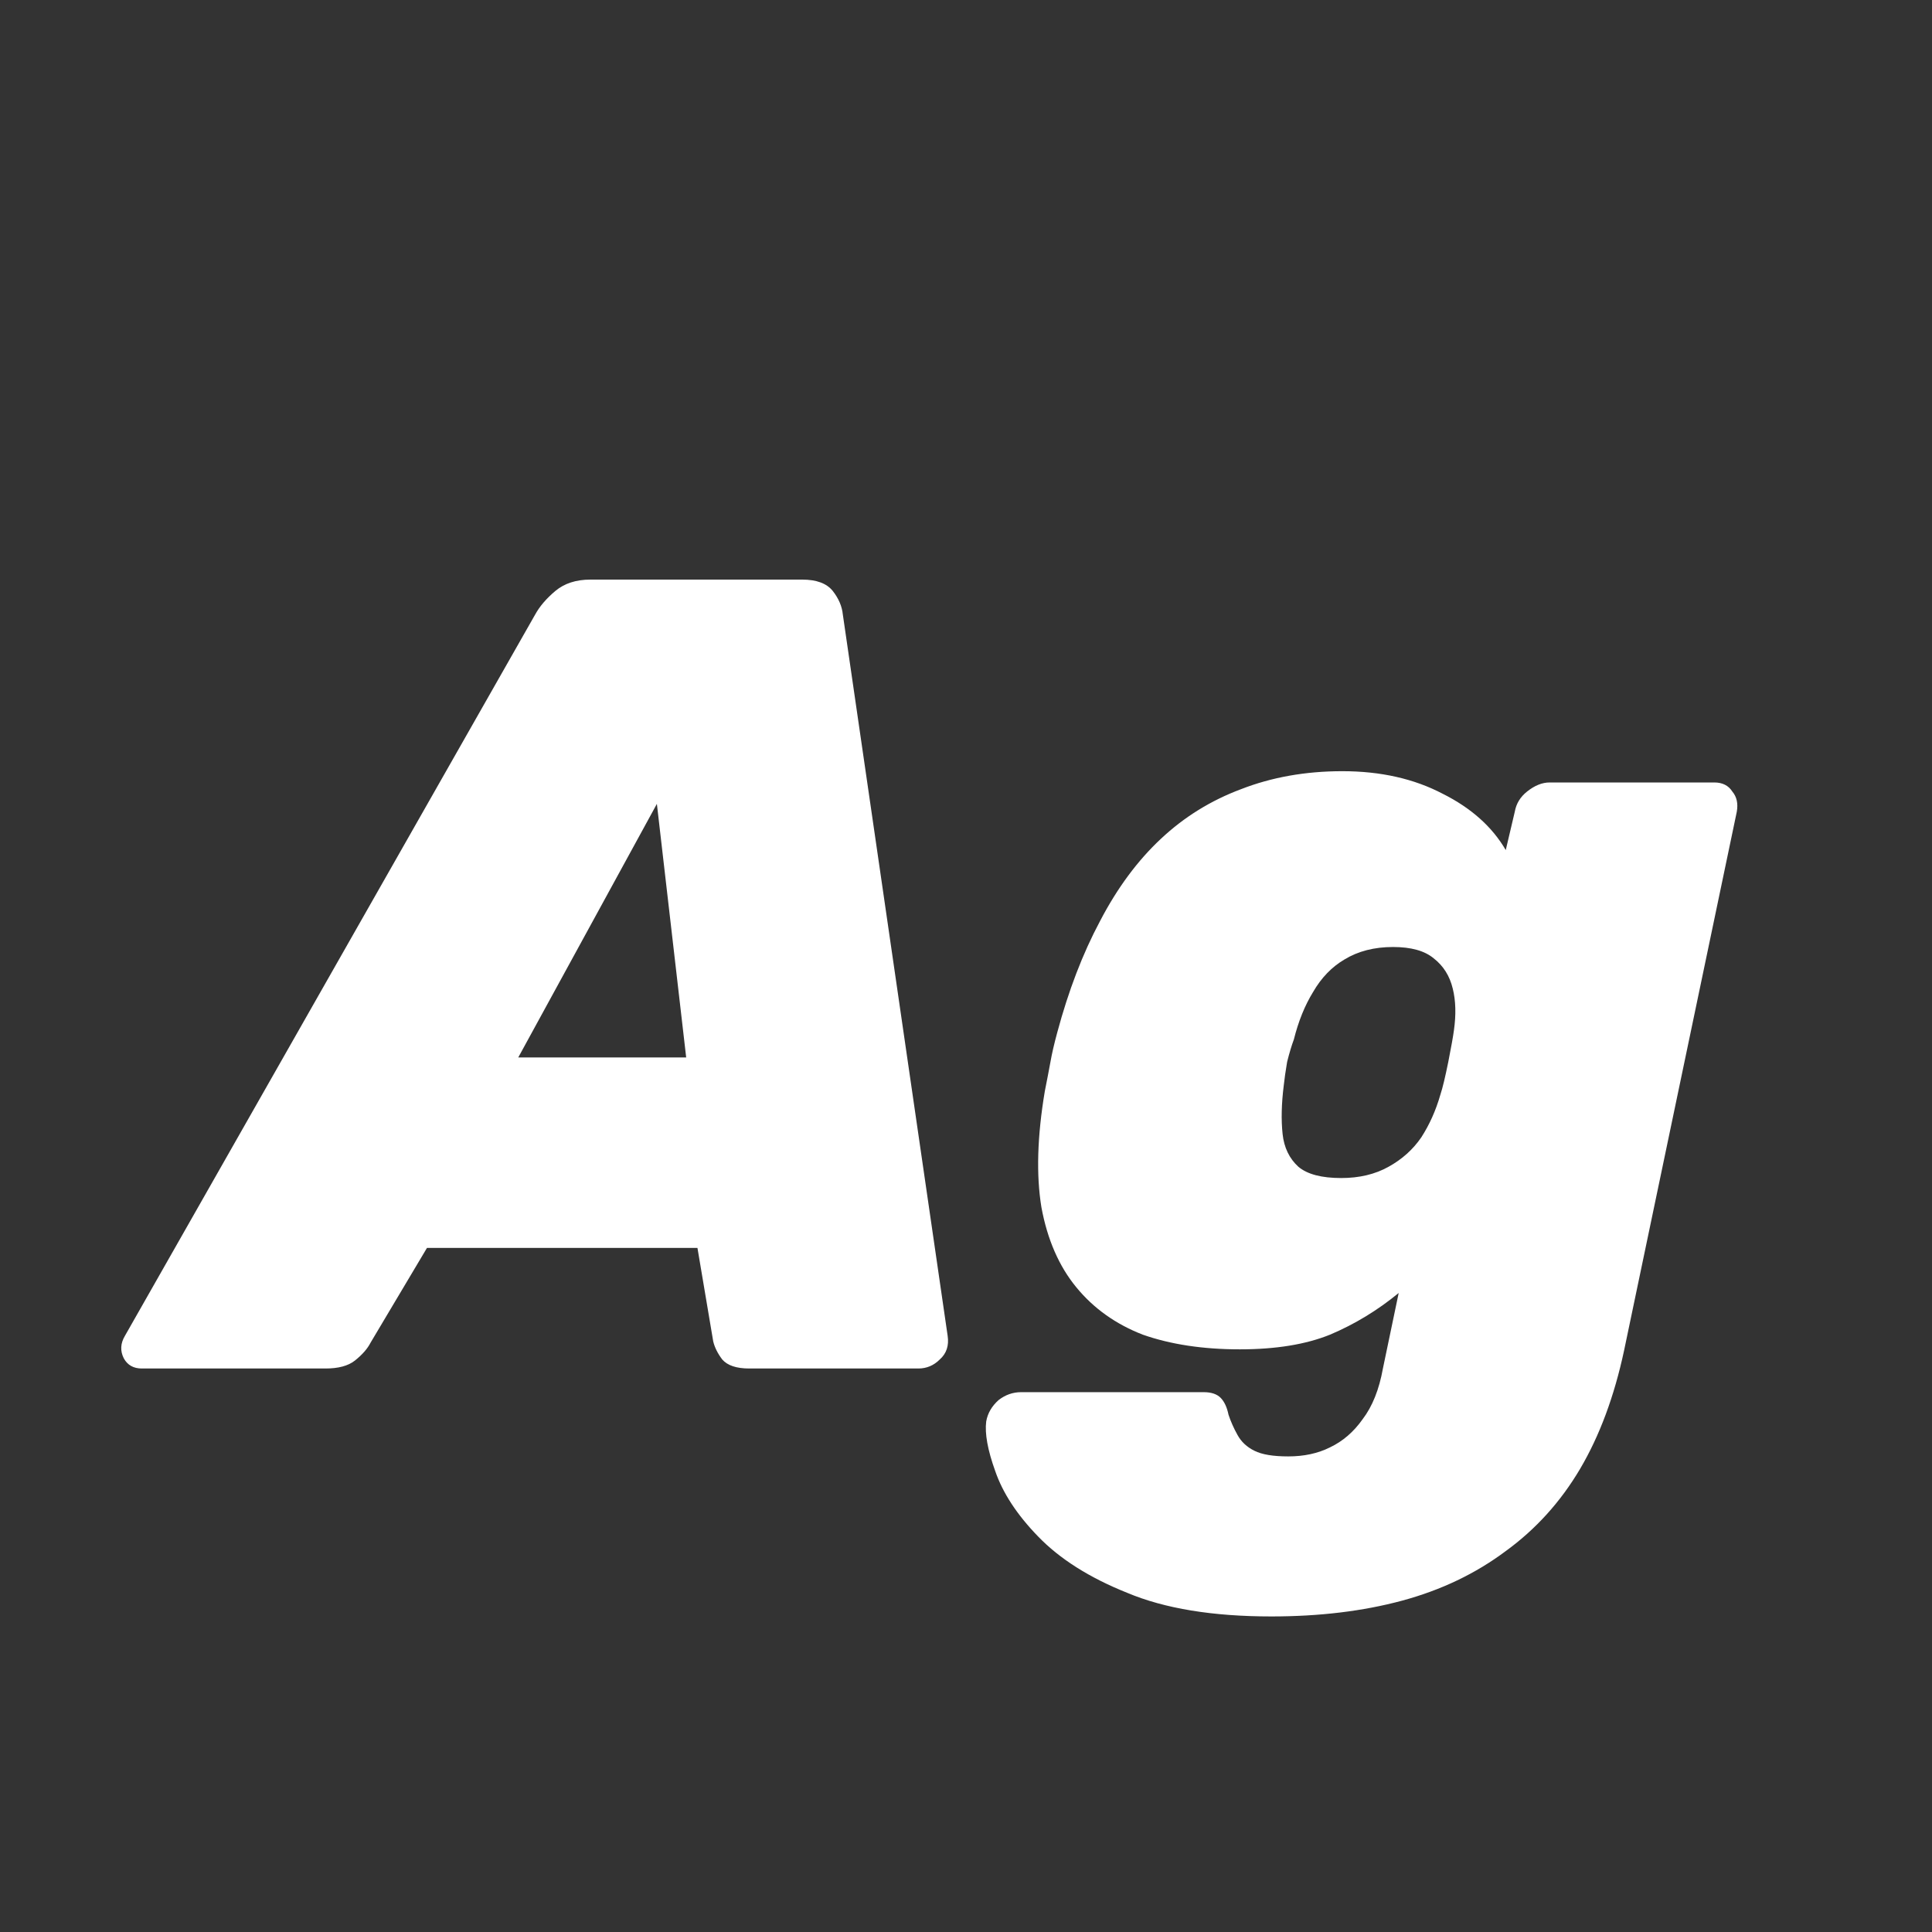 <svg width="24" height="24" viewBox="0 0 24 24" fill="none" xmlns="http://www.w3.org/2000/svg">
<rect x="0" y="0" width="24" height="24" fill="#333333" stroke="none"/>
<path d="M1.762 17C1.659 17 1.584 16.958 1.538 16.874C1.491 16.781 1.496 16.688 1.552 16.594L6.648 7.634C6.704 7.532 6.788 7.434 6.9 7.34C7.012 7.247 7.156 7.2 7.334 7.2H9.966C10.143 7.2 10.269 7.247 10.344 7.34C10.418 7.434 10.46 7.532 10.47 7.634L11.772 16.594C11.79 16.715 11.758 16.814 11.674 16.888C11.599 16.963 11.51 17 11.408 17H9.308C9.149 17 9.037 16.963 8.972 16.888C8.916 16.814 8.878 16.739 8.86 16.664L8.664 15.502H5.304L4.604 16.678C4.566 16.753 4.501 16.828 4.408 16.902C4.324 16.968 4.202 17 4.044 17H1.762ZM6.438 13.136H8.524L8.16 9.986L6.438 13.136ZM15.793 20.08C15.065 20.08 14.467 19.982 14.001 19.786C13.534 19.599 13.165 19.366 12.895 19.086C12.633 18.816 12.456 18.545 12.363 18.274C12.269 18.013 12.232 17.808 12.251 17.658C12.269 17.555 12.321 17.467 12.405 17.392C12.489 17.327 12.582 17.294 12.685 17.294H14.953C15.046 17.294 15.116 17.317 15.163 17.364C15.209 17.411 15.242 17.481 15.261 17.574C15.289 17.658 15.326 17.742 15.373 17.826C15.419 17.91 15.489 17.976 15.583 18.022C15.676 18.069 15.816 18.092 16.003 18.092C16.199 18.092 16.371 18.055 16.521 17.98C16.679 17.905 16.815 17.789 16.927 17.63C17.048 17.471 17.132 17.262 17.179 17L17.375 16.062C17.113 16.277 16.829 16.45 16.521 16.58C16.222 16.701 15.849 16.762 15.401 16.762C14.943 16.762 14.542 16.701 14.197 16.58C13.861 16.45 13.585 16.253 13.371 15.992C13.156 15.731 13.011 15.399 12.937 14.998C12.871 14.597 12.885 14.116 12.979 13.556C13.007 13.416 13.03 13.295 13.049 13.192C13.067 13.089 13.095 12.968 13.133 12.828C13.273 12.306 13.45 11.844 13.665 11.442C13.879 11.031 14.131 10.691 14.421 10.42C14.71 10.149 15.041 9.944 15.415 9.804C15.797 9.655 16.217 9.58 16.675 9.58C17.151 9.58 17.566 9.674 17.921 9.86C18.275 10.037 18.537 10.271 18.705 10.56L18.817 10.084C18.835 9.982 18.887 9.898 18.971 9.832C19.064 9.758 19.157 9.72 19.251 9.72H21.295C21.397 9.72 21.472 9.758 21.519 9.832C21.575 9.898 21.593 9.982 21.575 10.084L20.175 16.776C20.053 17.346 19.871 17.835 19.629 18.246C19.386 18.657 19.078 18.997 18.705 19.268C18.331 19.548 17.902 19.753 17.417 19.884C16.931 20.015 16.39 20.08 15.793 20.08ZM16.661 14.634C16.885 14.634 17.081 14.588 17.249 14.494C17.417 14.401 17.552 14.28 17.655 14.13C17.757 13.972 17.837 13.794 17.893 13.598C17.921 13.514 17.953 13.379 17.991 13.192C18.028 13.005 18.051 12.875 18.061 12.8C18.089 12.604 18.084 12.431 18.047 12.282C18.009 12.123 17.93 11.998 17.809 11.904C17.697 11.811 17.529 11.764 17.305 11.764C17.071 11.764 16.871 11.816 16.703 11.918C16.544 12.011 16.413 12.147 16.311 12.324C16.208 12.492 16.129 12.688 16.073 12.912C16.045 12.987 16.017 13.08 15.989 13.192C15.97 13.304 15.956 13.402 15.947 13.486C15.919 13.71 15.914 13.911 15.933 14.088C15.951 14.256 16.017 14.392 16.129 14.494C16.241 14.588 16.418 14.634 16.661 14.634Z" fill="white"/>
</svg>
